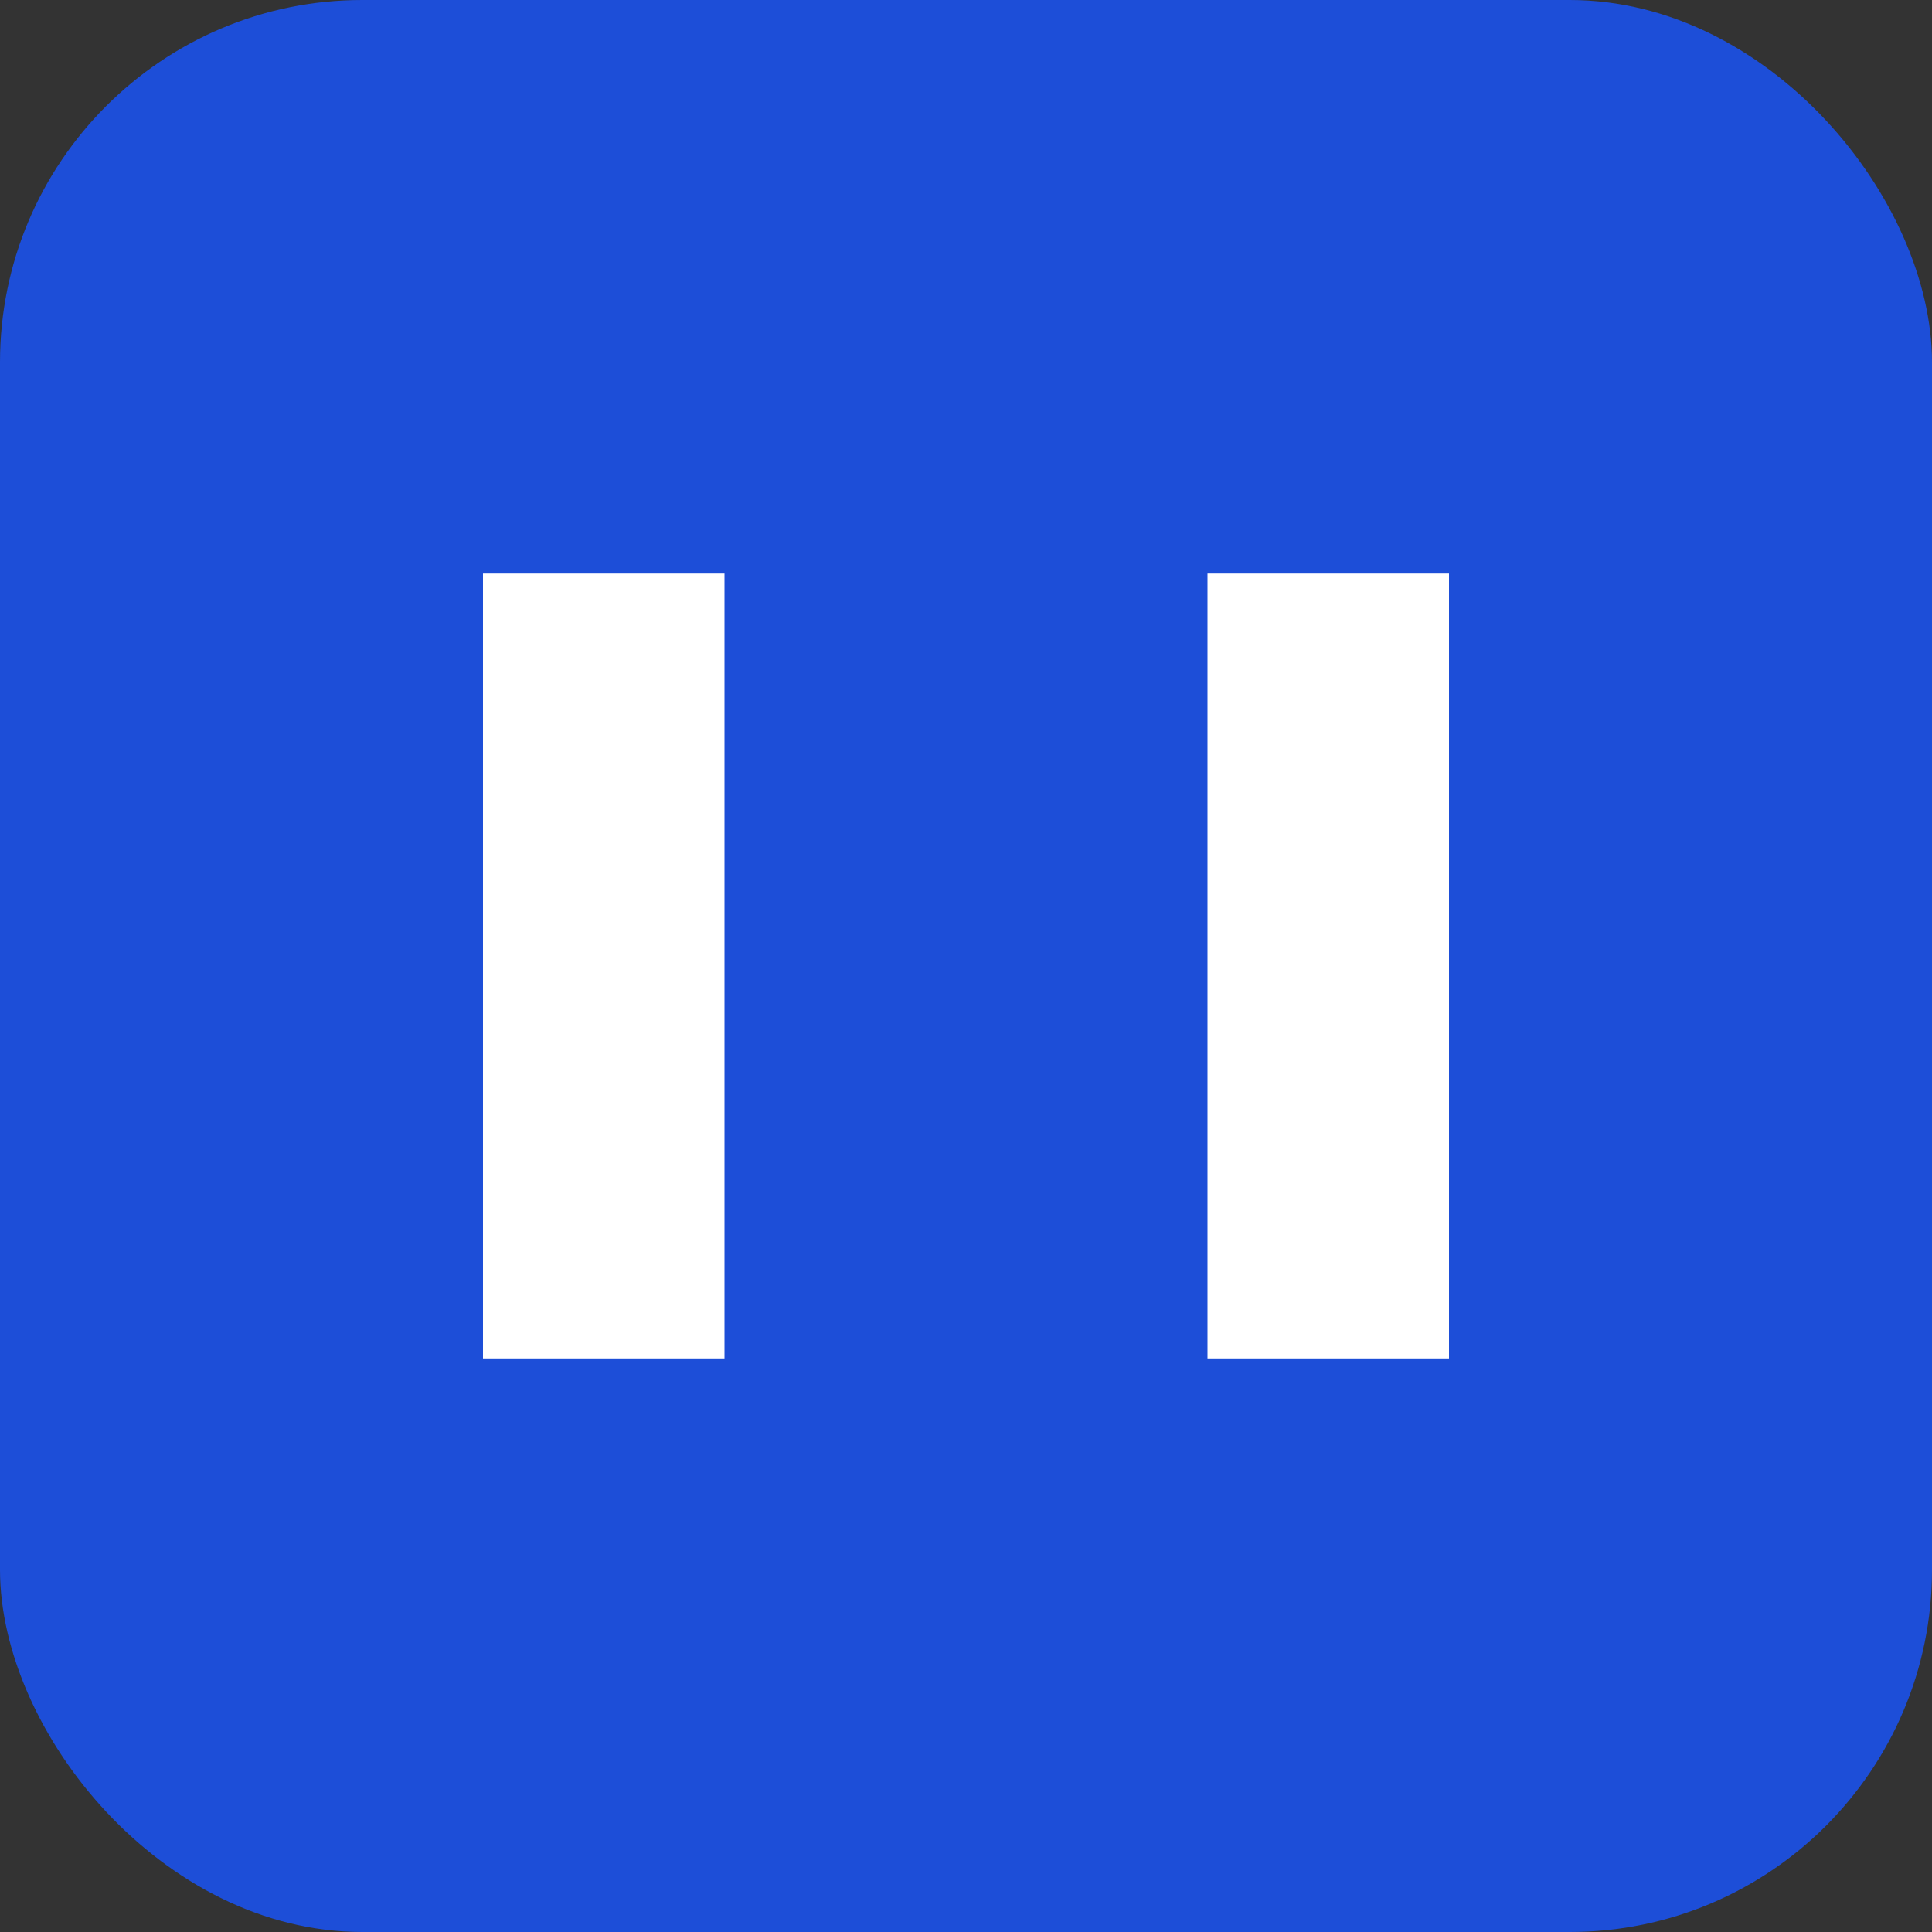 <svg xmlns="http://www.w3.org/2000/svg" viewBox="0 0 64 64">
<rect x="0" y="0" width="64" height="64" fill="#333333" stroke="none"/>
<rect width="64" height="64" rx="12" fill="#1d4ed8"/>
<path d="M16 45h8V19h-8v26zm24 0h8V19h-8v26z" fill="white"/>
</svg>